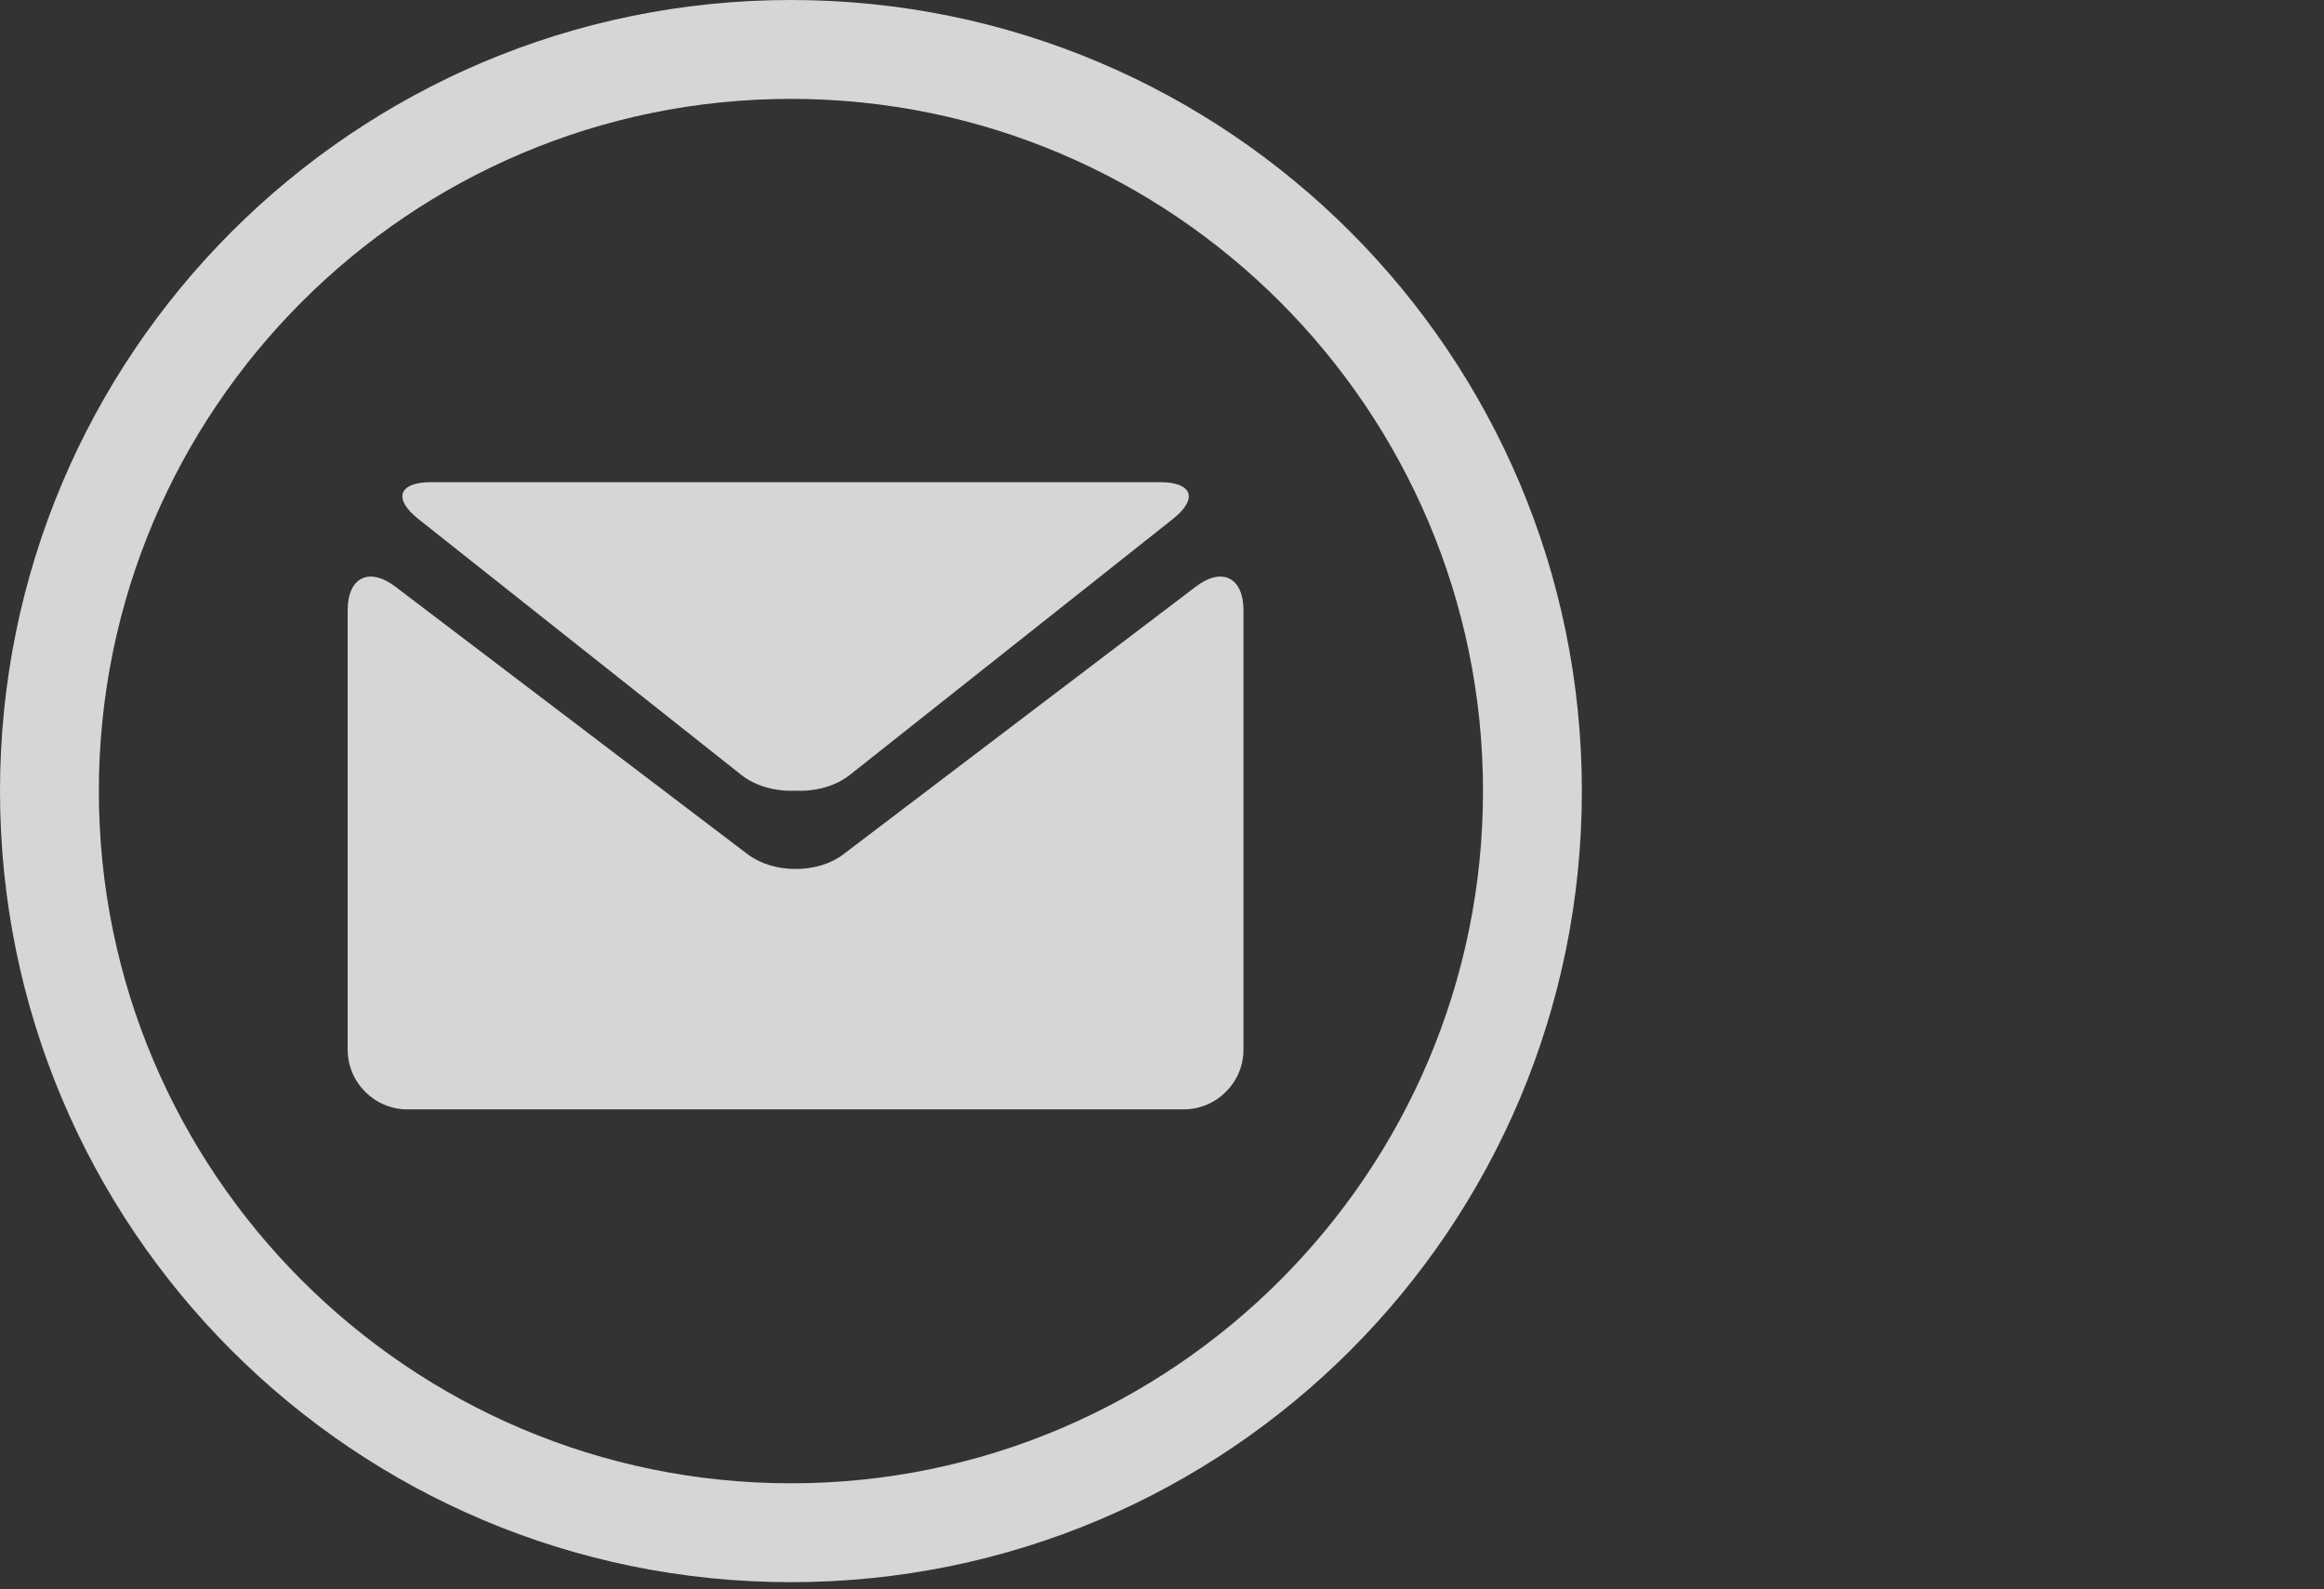 <?xml version="1.0" encoding="utf-8"?>
<!-- Generator: Adobe Illustrator 16.0.0, SVG Export Plug-In . SVG Version: 6.00 Build 0)  -->
<!DOCTYPE svg PUBLIC "-//W3C//DTD SVG 1.1//EN" "http://www.w3.org/Graphics/SVG/1.1/DTD/svg11.dtd">
<svg version="1.1" id="Capa_1" xmlns="http://www.w3.org/2000/svg" xmlns:xlink="http://www.w3.org/1999/xlink" x="0px" y="0px"
	 width="29.292px" height="20.029px" viewBox="0 0 29.292 20.029" enable-background="new 0 0 29.292 20.029" xml:space="preserve">
<rect x="0" y="0" width="29.292" height="20.029" fill="#333333" stroke="none"/>
<g opacity="0.8">
	<path fill="#FFFFFF" enable-background="new    " d="M9.969,1.246c4.81,0,8.723,3.914,8.723,8.723c0,4.81-3.913,8.723-8.723,8.723
		c-4.809,0-8.723-3.913-8.723-8.723C1.246,5.159,5.16,1.246,9.969,1.246 M9.969,0C4.463,0,0,4.463,0,9.969
		c0,5.507,4.463,9.969,9.969,9.969c5.507,0,9.969-4.462,9.969-9.969C19.938,4.463,15.475,0,9.969,0L9.969,0z"/>
	<g>
		<g>
			<path fill="#FFFFFF" d="M5.275,6.542l4.067,3.222c0.184,0.146,0.438,0.211,0.686,0.2c0.247,0.011,0.5-0.053,0.685-0.2
				l4.068-3.222c0.324-0.256,0.252-0.466-0.162-0.466h-4.59h-4.59C5.022,6.075,4.95,6.285,5.275,6.542z"/>
			<path fill="#FFFFFF" d="M15.073,7.392l-4.445,3.375c-0.166,0.125-0.384,0.185-0.601,0.183c-0.217,0.002-0.436-0.061-0.601-0.183
				L4.982,7.392C4.651,7.142,4.382,7.276,4.382,7.69v5.537c0,0.414,0.339,0.753,0.752,0.753h4.894h4.892
				c0.414,0,0.753-0.339,0.753-0.753V7.69C15.673,7.276,15.403,7.142,15.073,7.392z"/>
		</g>
	</g>
</g>
</svg>
